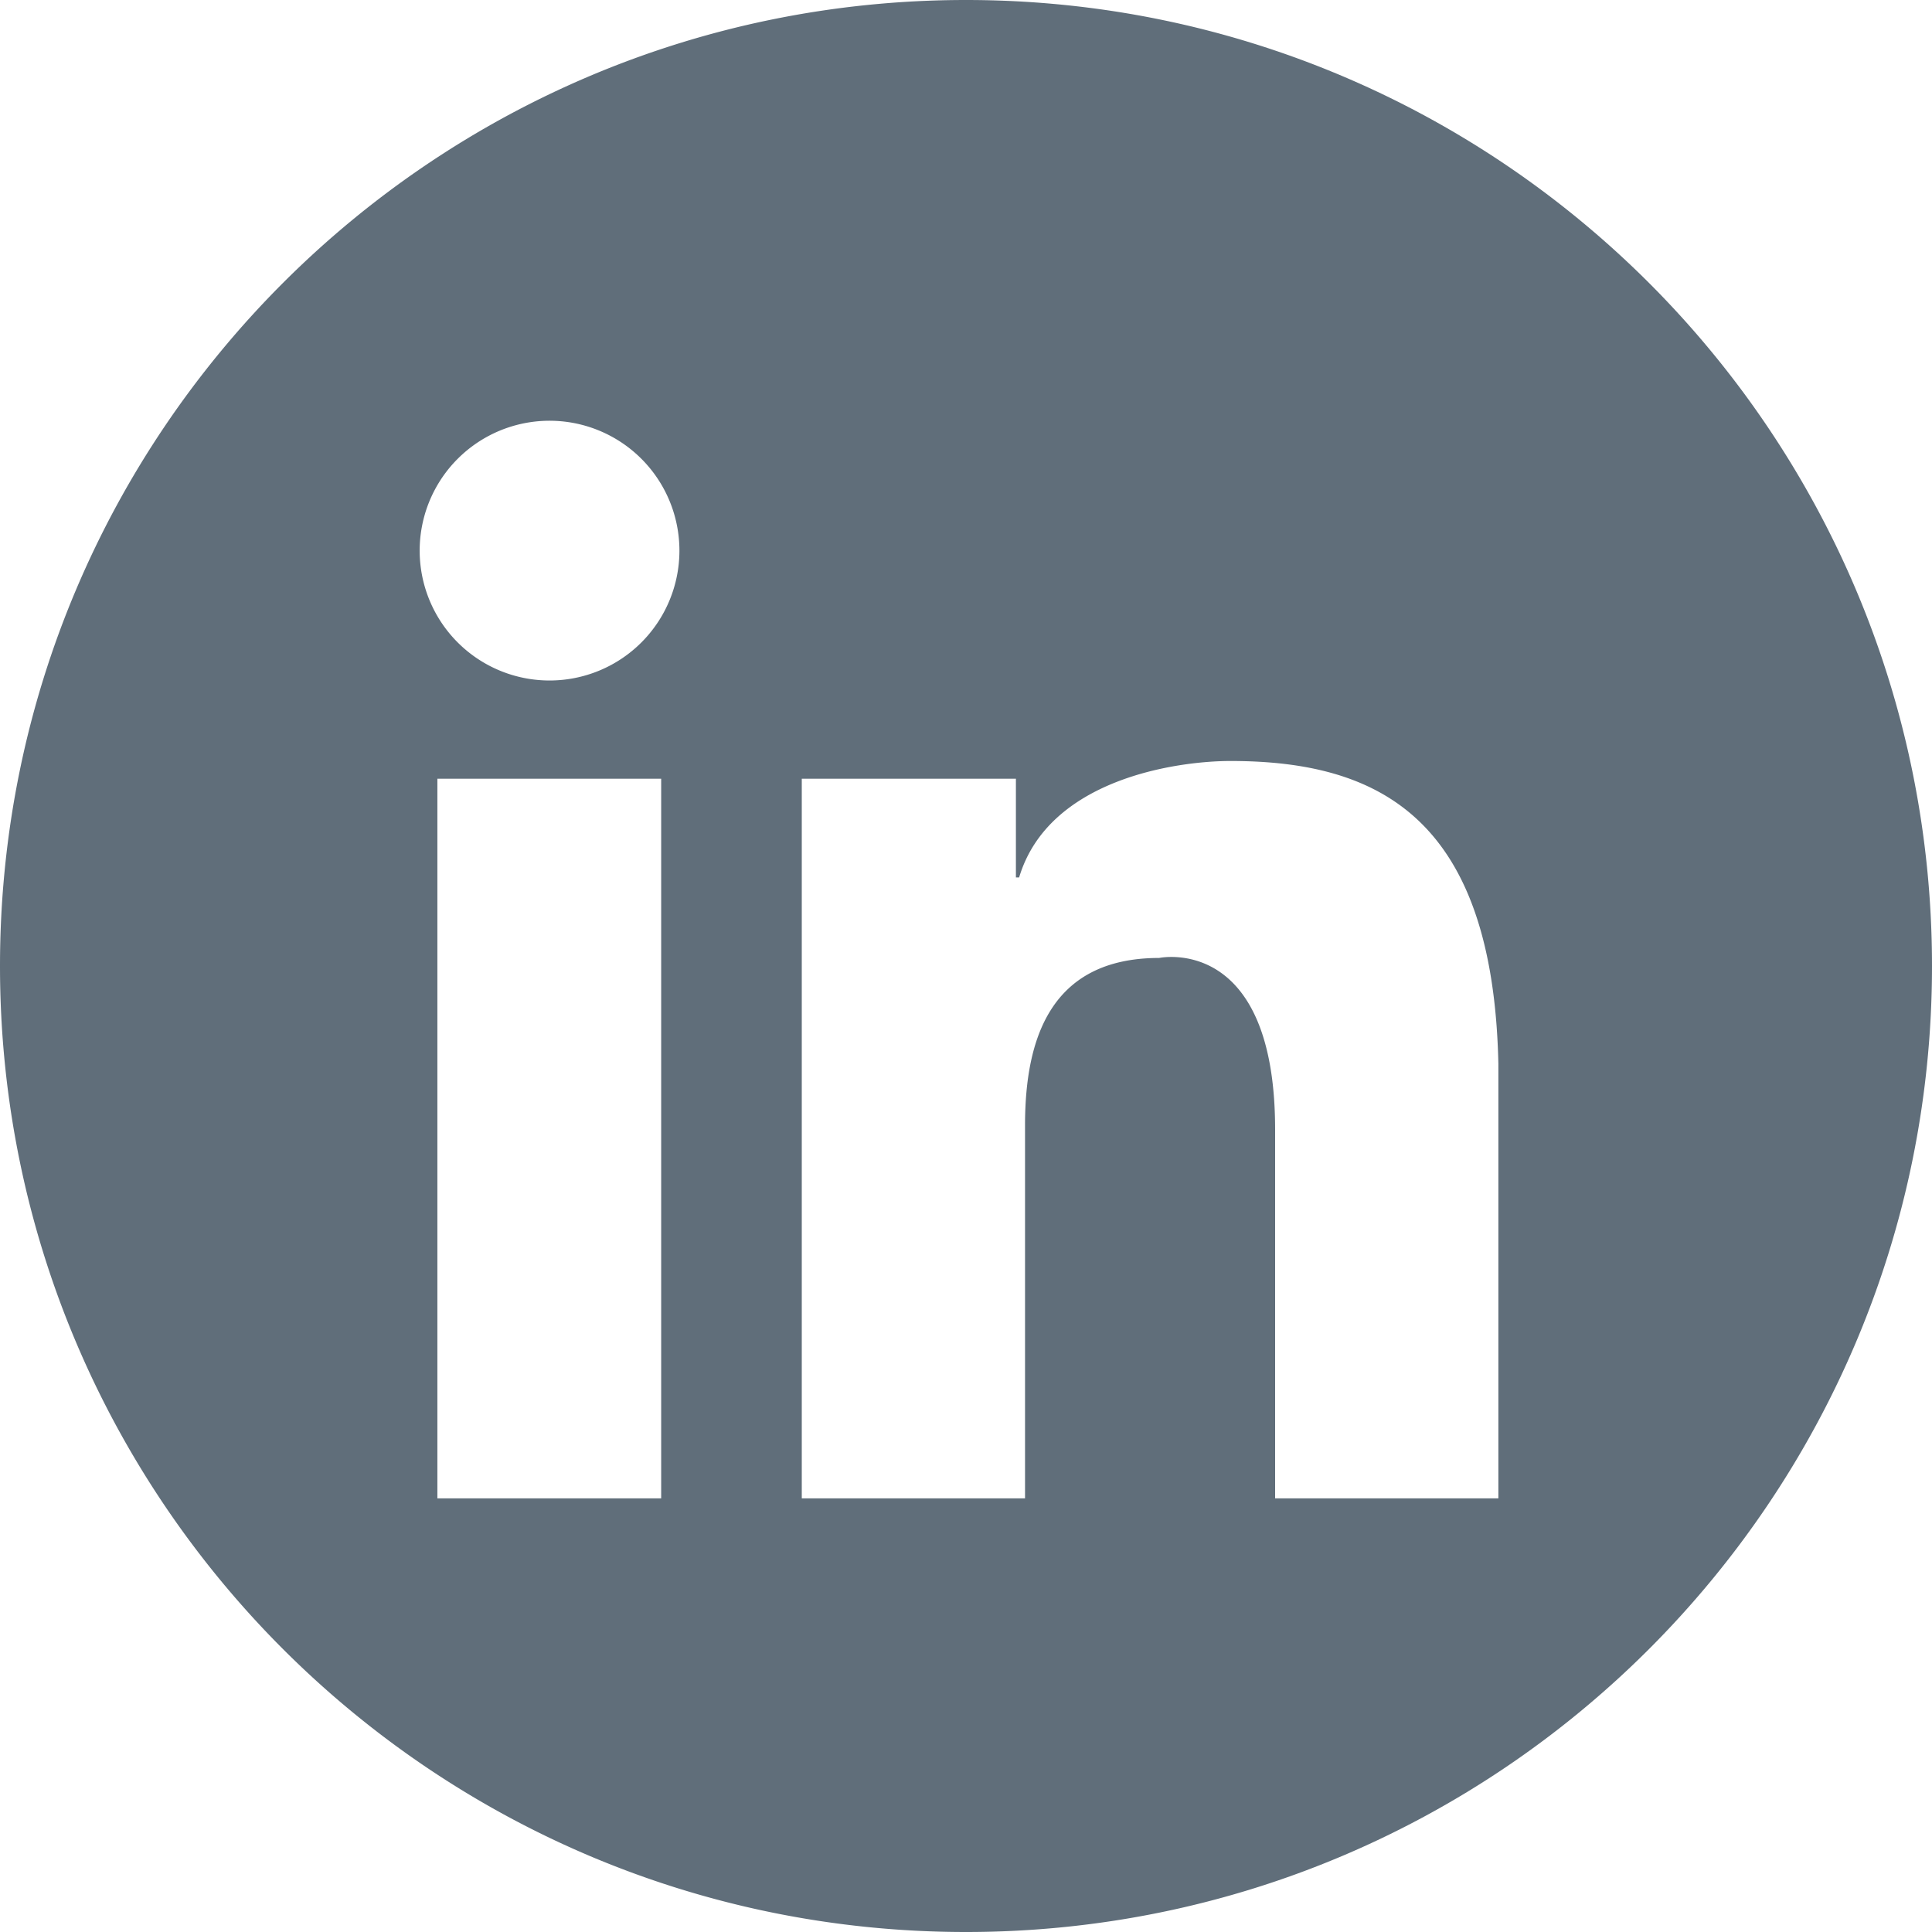 <svg xmlns="http://www.w3.org/2000/svg" width="5in" height="5in" viewBox="0 0 360 360"><path fill="#606e7a" d="M180 0C80.6 0 0 80.6 0 180s80.6 180 180 180 180-80.6 180-180S279.4 0 180 0zm-56.8 279.2H81.5V145.1h41.7zm-20.8-152.4a24.2 24.2 0 1 1 24.2-24.1 24.2 24.2 0 0 1-24.2 24.1zm135.2 152.4v-68.7c0-36.6-21.6-32-21.6-32-20.6 0-24.9 15.6-25 30.7v70h-41.6V145.1h39.9v18.4h.6c5.5-18.4 29.5-21.7 39.4-21.7 27.6 0 48.9 10.6 49.9 56.4v81z"/></svg>